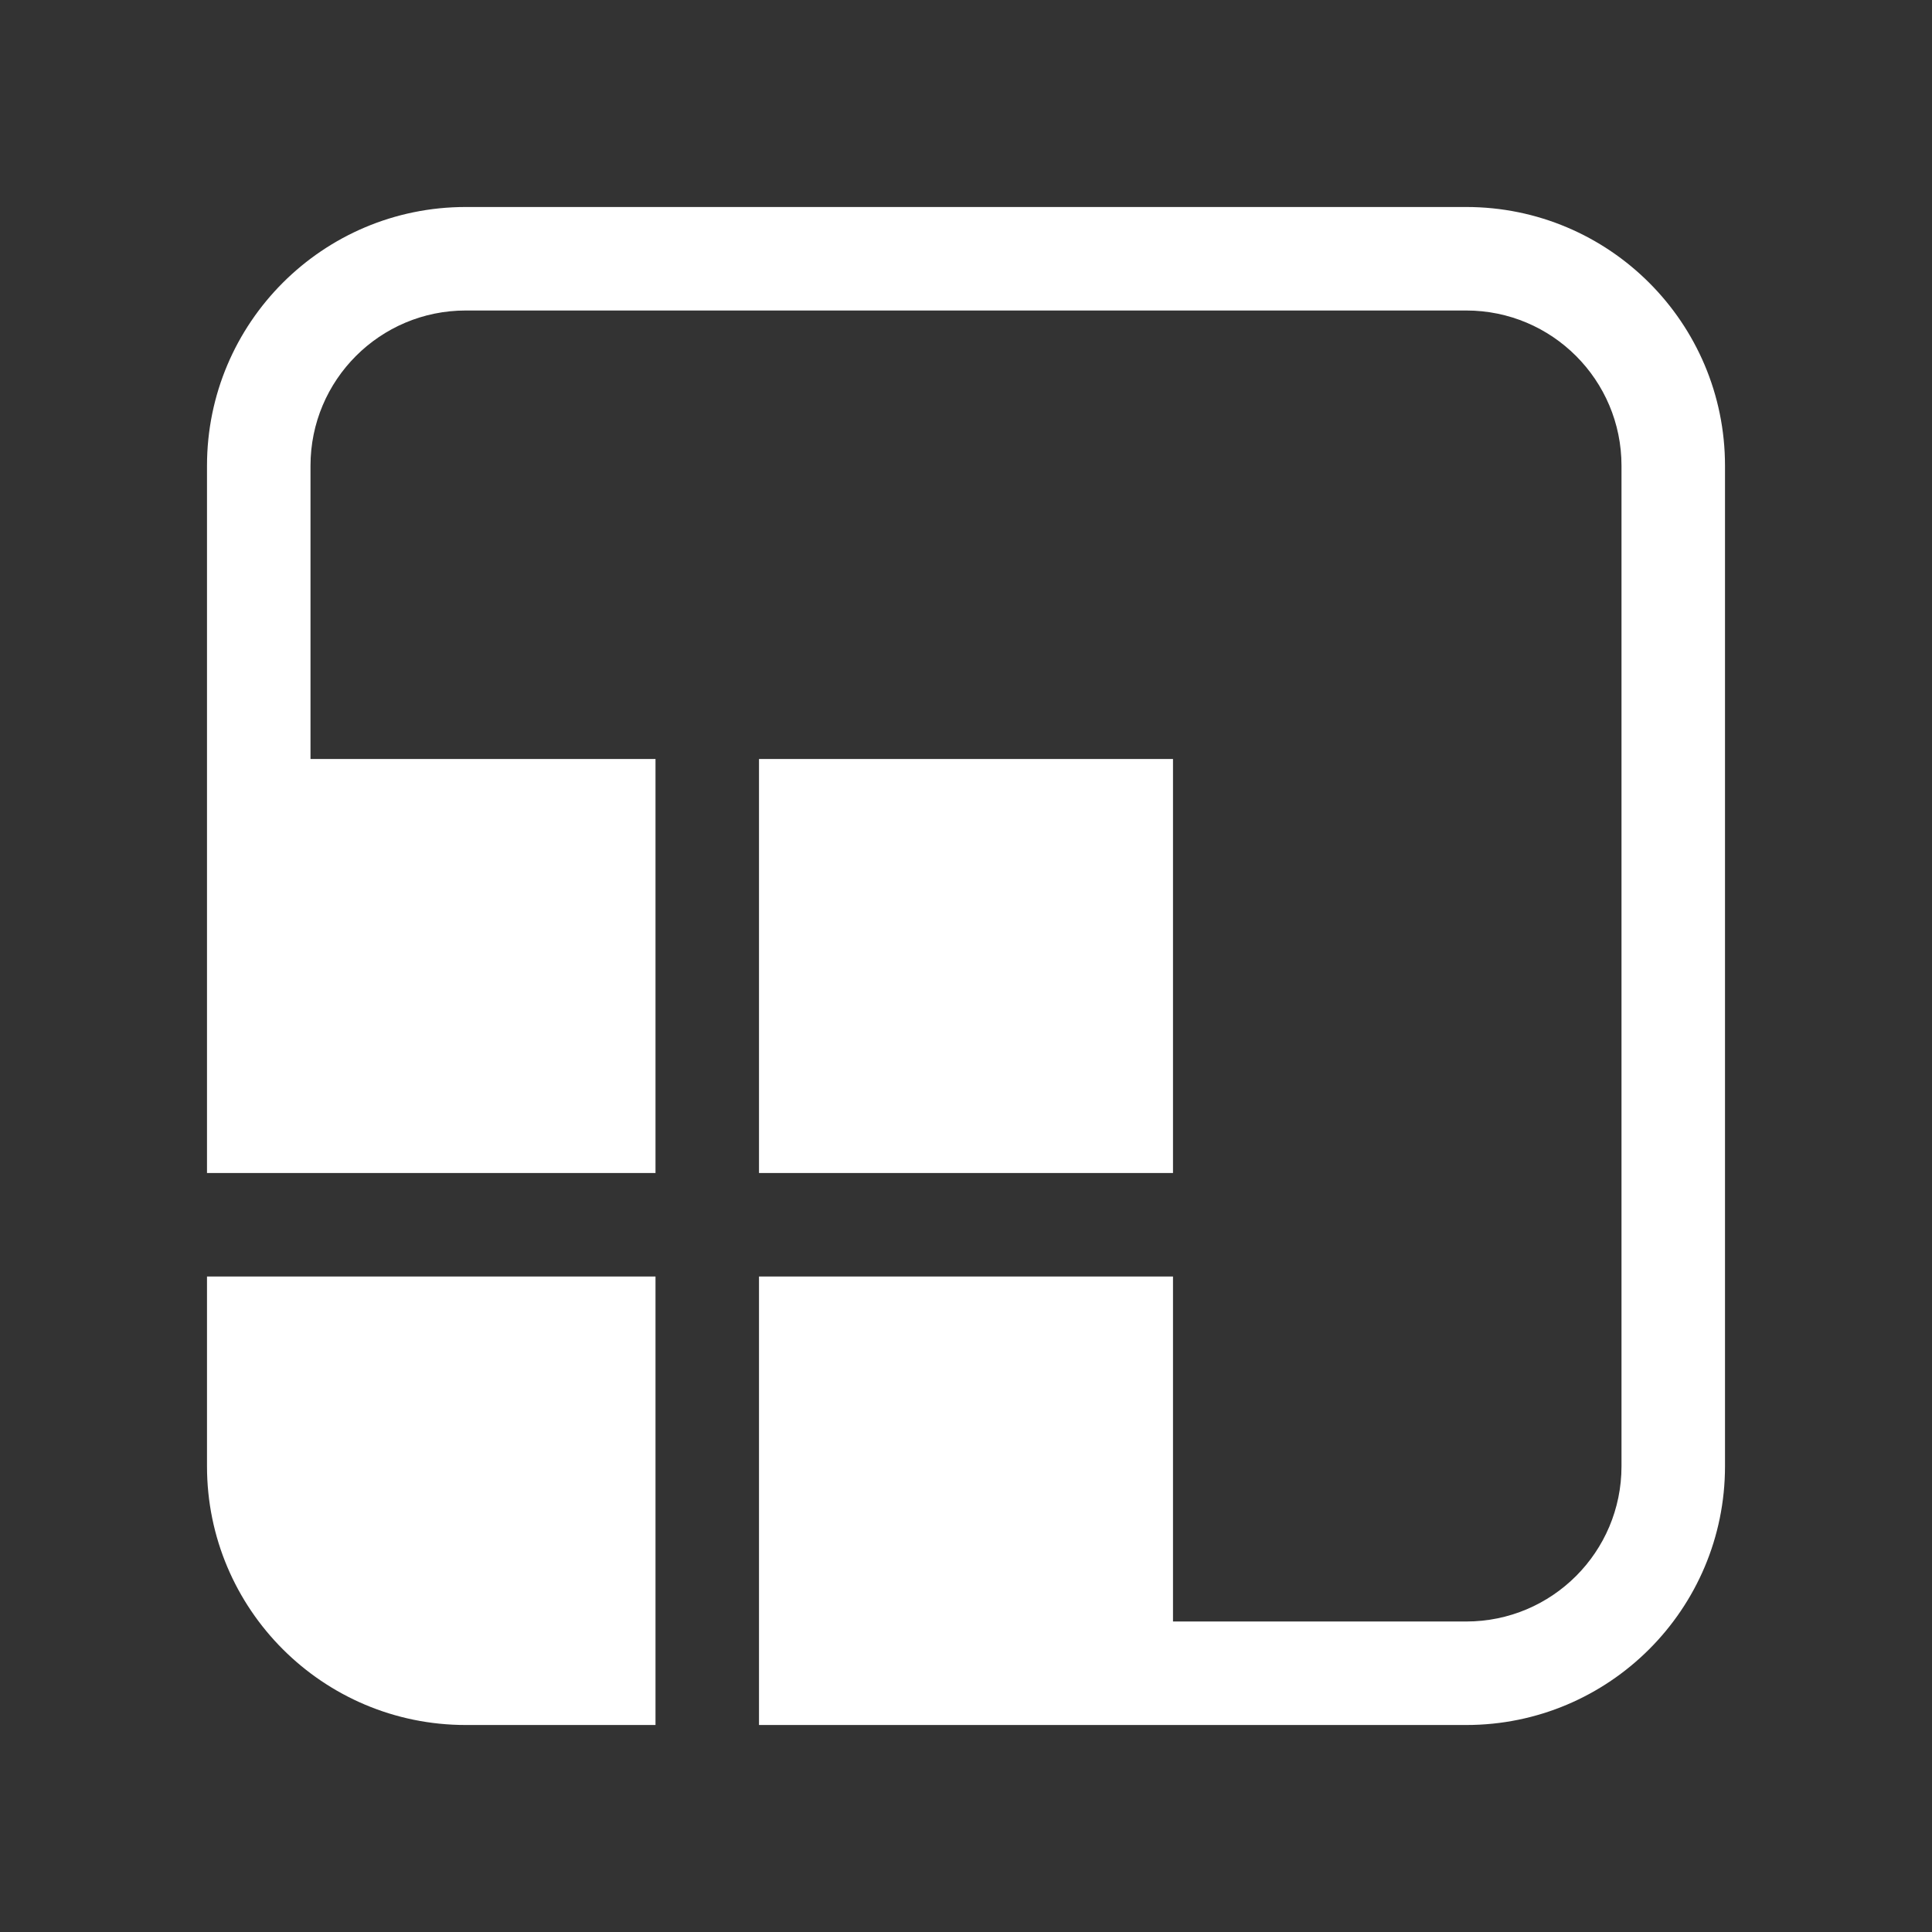 <svg width="28" height="28" viewBox="0 0 28 28" fill="none" xmlns="http://www.w3.org/2000/svg">
<rect x="0" y="0" width="28" height="28" fill="#333333" stroke="none"/>
<path d="M25 6.75C25 4.679 23.321 3 21.25 3H6.75C4.679 3 3 4.679 3 6.75V17H9.5L9.5 11H4.5V6.75C4.5 5.507 5.507 4.5 6.75 4.5H21.25C22.493 4.5 23.5 5.507 23.5 6.75V21.25C23.5 22.493 22.493 23.5 21.25 23.5H17V18.5H11V25H21.25C23.321 25 25 23.321 25 21.25V6.75ZM3 21.25V18.5H9.5V25H6.75C4.679 25 3 23.321 3 21.25ZM11 17H17V11H11L11 17Z" fill="#ffffff"/>
</svg>
